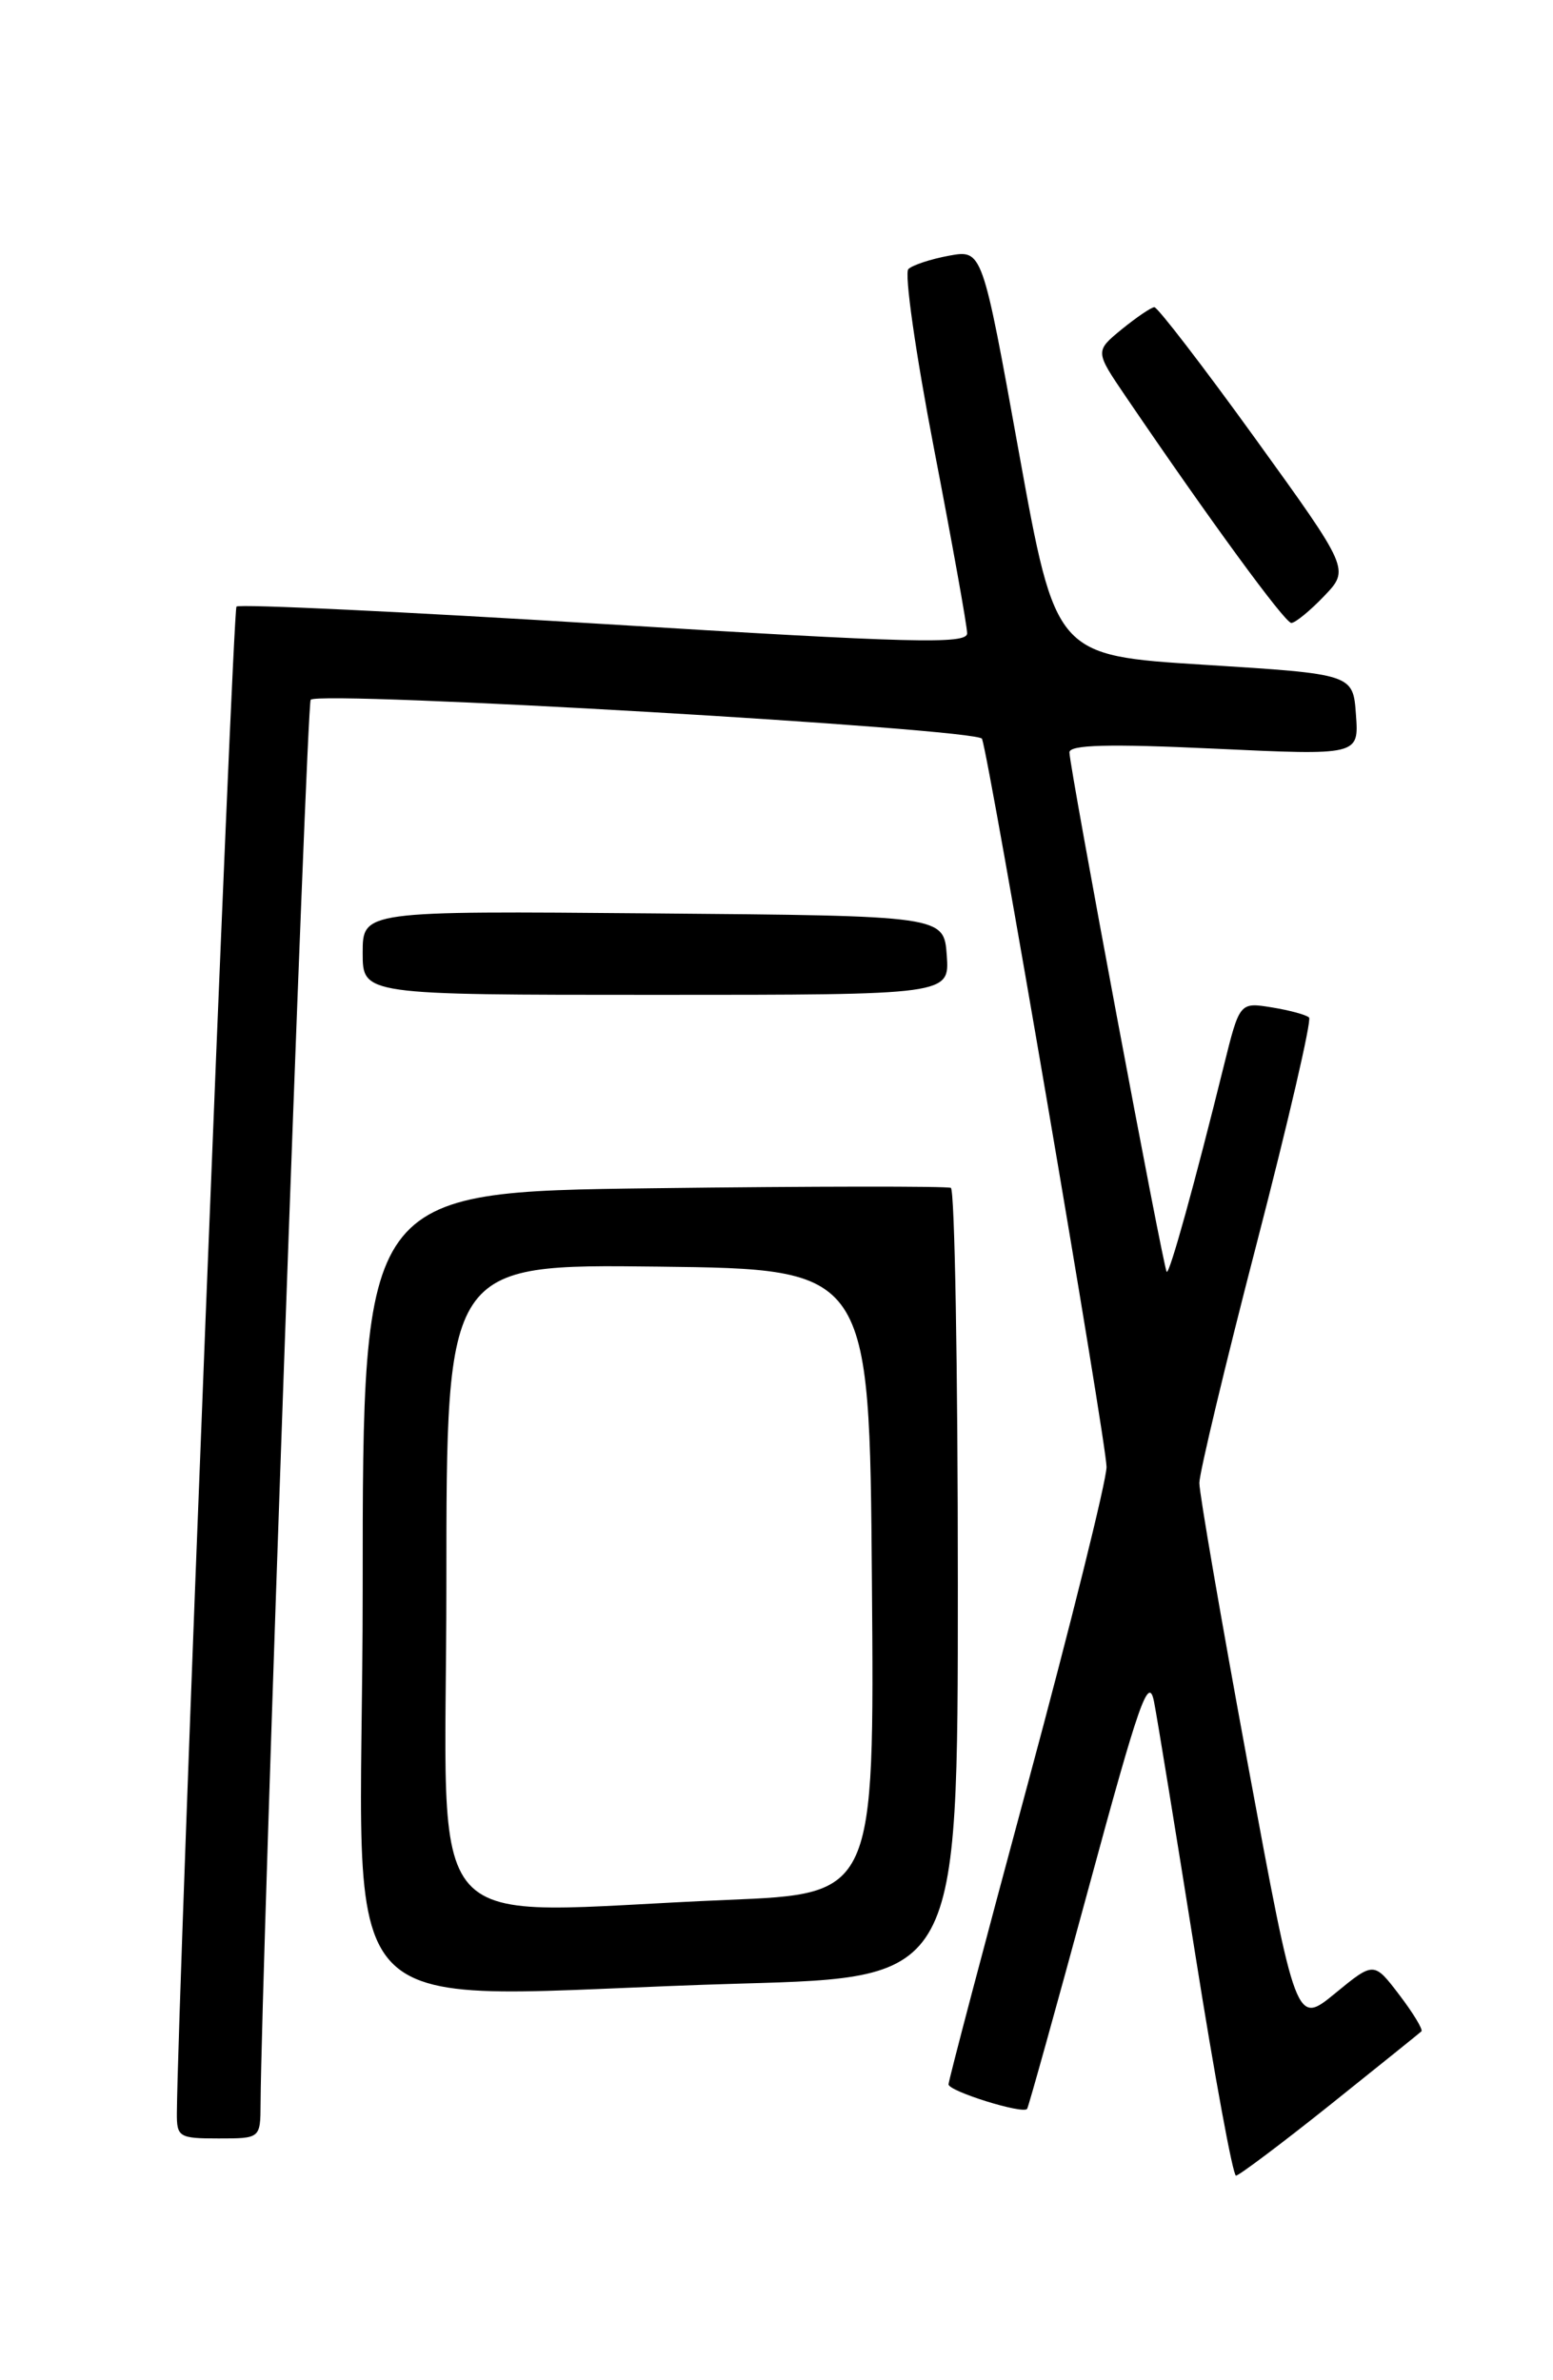 <?xml version="1.0" encoding="UTF-8" standalone="no"?>
<!DOCTYPE svg PUBLIC "-//W3C//DTD SVG 1.1//EN" "http://www.w3.org/Graphics/SVG/1.1/DTD/svg11.dtd" >
<svg xmlns="http://www.w3.org/2000/svg" xmlns:xlink="http://www.w3.org/1999/xlink" version="1.1" viewBox="0 0 167 256">
 <g >
 <path fill="currentColor"
d=" M 143.00 226.41 C 148.22 222.23 152.66 218.66 152.85 218.48 C 153.04 218.29 151.97 216.52 150.47 214.55 C 147.74 210.97 147.74 210.97 143.56 214.40 C 139.38 217.83 139.38 217.83 134.17 189.66 C 131.31 174.17 128.97 160.60 128.97 159.50 C 128.98 158.40 131.75 146.80 135.14 133.73 C 138.53 120.66 141.06 109.73 140.77 109.44 C 140.48 109.15 138.68 108.66 136.77 108.35 C 133.30 107.79 133.30 107.79 131.60 114.64 C 128.48 127.26 125.76 137.09 125.46 136.79 C 125.10 136.43 115.00 82.48 115.00 80.92 C 115.00 80.10 119.25 79.99 130.56 80.52 C 146.13 81.25 146.13 81.25 145.81 76.87 C 145.50 72.50 145.50 72.50 129.51 71.50 C 113.52 70.50 113.52 70.50 109.57 48.67 C 105.63 26.85 105.63 26.85 102.06 27.50 C 100.10 27.86 98.13 28.51 97.68 28.94 C 97.23 29.38 98.47 38.05 100.43 48.22 C 102.39 58.39 104.00 67.34 104.00 68.12 C 104.00 69.31 98.07 69.16 64.98 67.12 C 43.51 65.80 25.72 64.95 25.43 65.24 C 25.02 65.65 19.11 215.06 19.02 227.25 C 19.00 229.85 19.25 230.00 23.50 230.00 C 28.00 230.00 28.00 230.00 28.02 226.25 C 28.11 211.98 32.97 75.70 33.41 75.26 C 34.42 74.25 105.21 78.37 105.60 79.46 C 106.44 81.81 119.00 155.27 118.99 157.78 C 118.98 159.27 115.16 174.66 110.49 191.97 C 105.82 209.28 102.00 223.77 102.00 224.18 C 102.00 224.92 109.98 227.41 110.45 226.82 C 110.59 226.64 113.57 215.94 117.07 203.04 C 122.51 182.98 123.52 180.08 124.10 183.04 C 124.47 184.94 126.46 197.19 128.54 210.25 C 130.61 223.31 132.58 234.00 132.91 234.00 C 133.23 233.99 137.78 230.58 143.00 226.41 Z  M 79.75 213.34 C 103.00 212.68 103.00 212.68 103.00 170.40 C 103.00 147.14 102.66 127.96 102.25 127.76 C 101.84 127.57 87.44 127.58 70.25 127.80 C 39.00 128.19 39.00 128.19 39.00 171.10 C 39.00 220.10 33.73 214.64 79.75 213.34 Z  M 101.81 102.75 C 101.50 98.50 101.50 98.50 70.25 98.24 C 39.00 97.97 39.00 97.97 39.00 102.49 C 39.00 107.00 39.00 107.00 70.56 107.00 C 102.11 107.00 102.11 107.00 101.81 102.75 Z  M 142.38 64.12 C 145.14 61.24 145.14 61.24 134.95 47.12 C 129.34 39.35 124.47 33.02 124.13 33.04 C 123.78 33.06 122.21 34.13 120.62 35.42 C 117.75 37.78 117.75 37.78 121.05 42.64 C 130.06 55.90 138.17 67.00 138.86 67.00 C 139.28 67.00 140.87 65.70 142.38 64.12 Z  M 48.00 170.48 C 48.00 135.96 48.00 135.96 70.75 136.23 C 93.50 136.50 93.50 136.50 93.76 170.09 C 94.03 203.69 94.03 203.69 78.26 204.34 C 44.44 205.74 48.00 209.73 48.00 170.48 Z "/>
</g>
</svg>